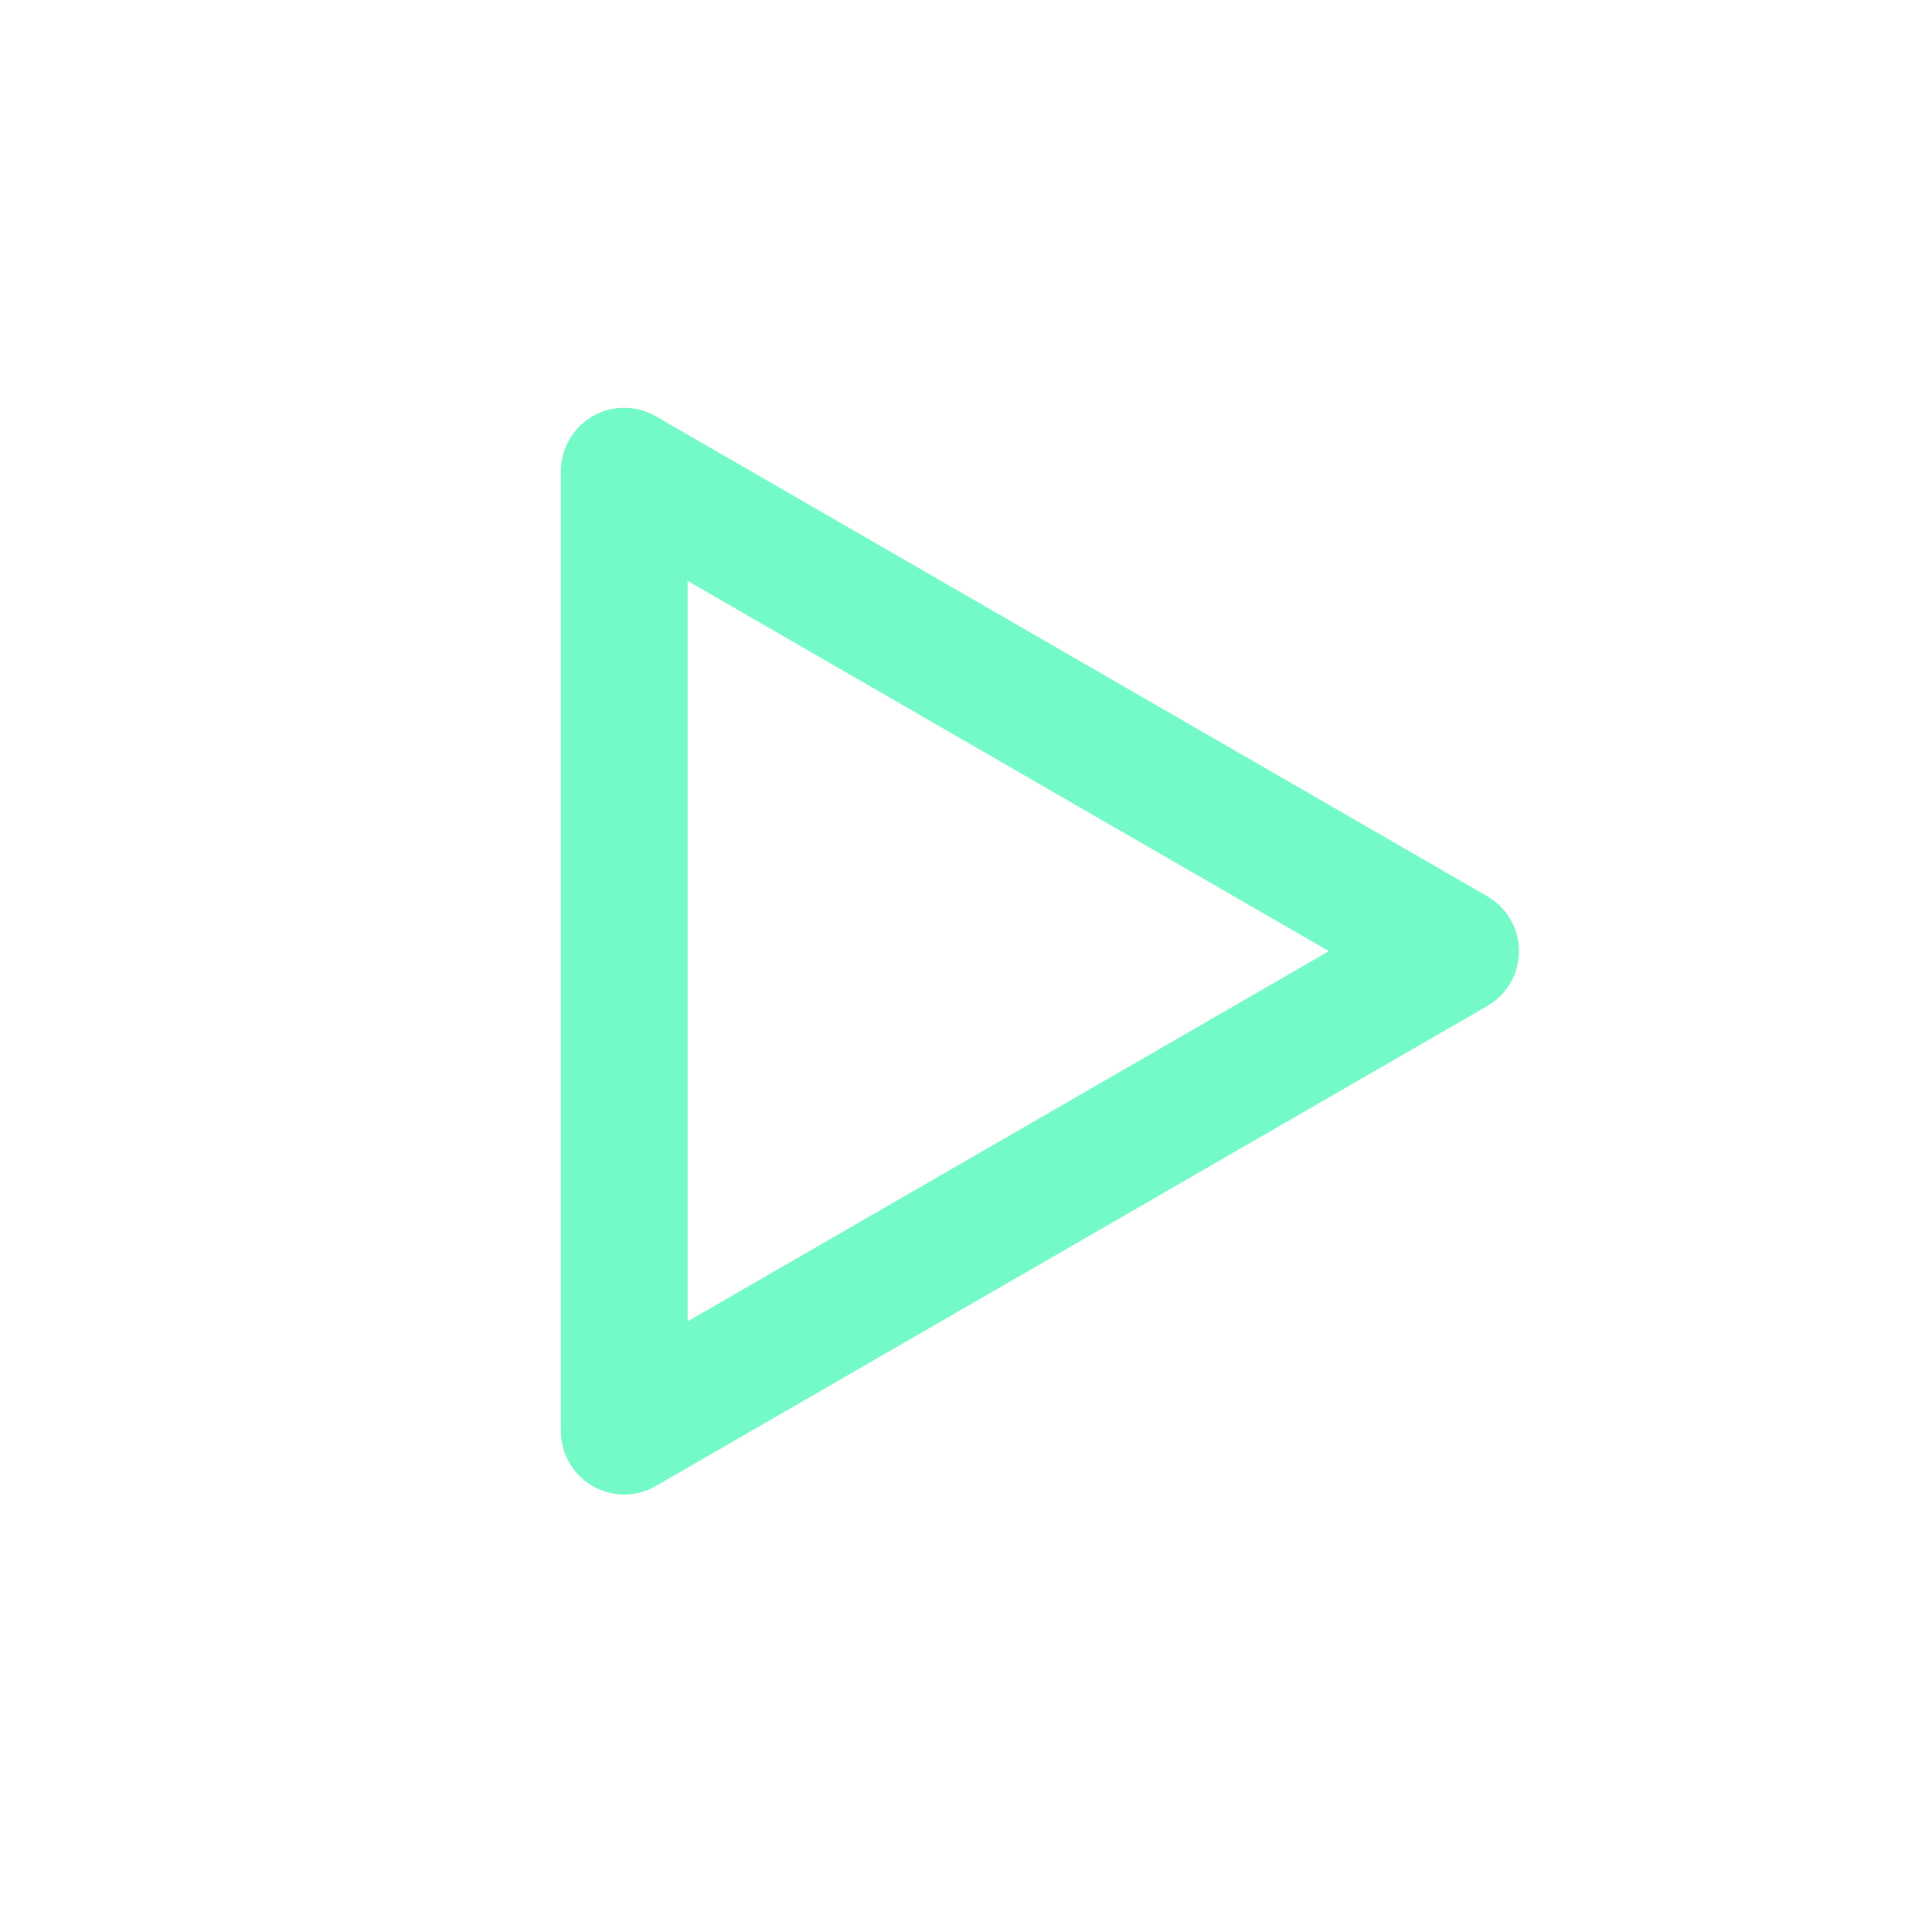 <svg width="61" height="61" viewBox="0 0 61 61" fill="none" xmlns="http://www.w3.org/2000/svg">
<path d="M19.709 30.031V14.876L32.834 22.454L45.959 30.031L32.834 37.609L19.709 45.186V30.031Z" stroke="#73FAC6" stroke-width="4" stroke-linejoin="round"/>
</svg>
